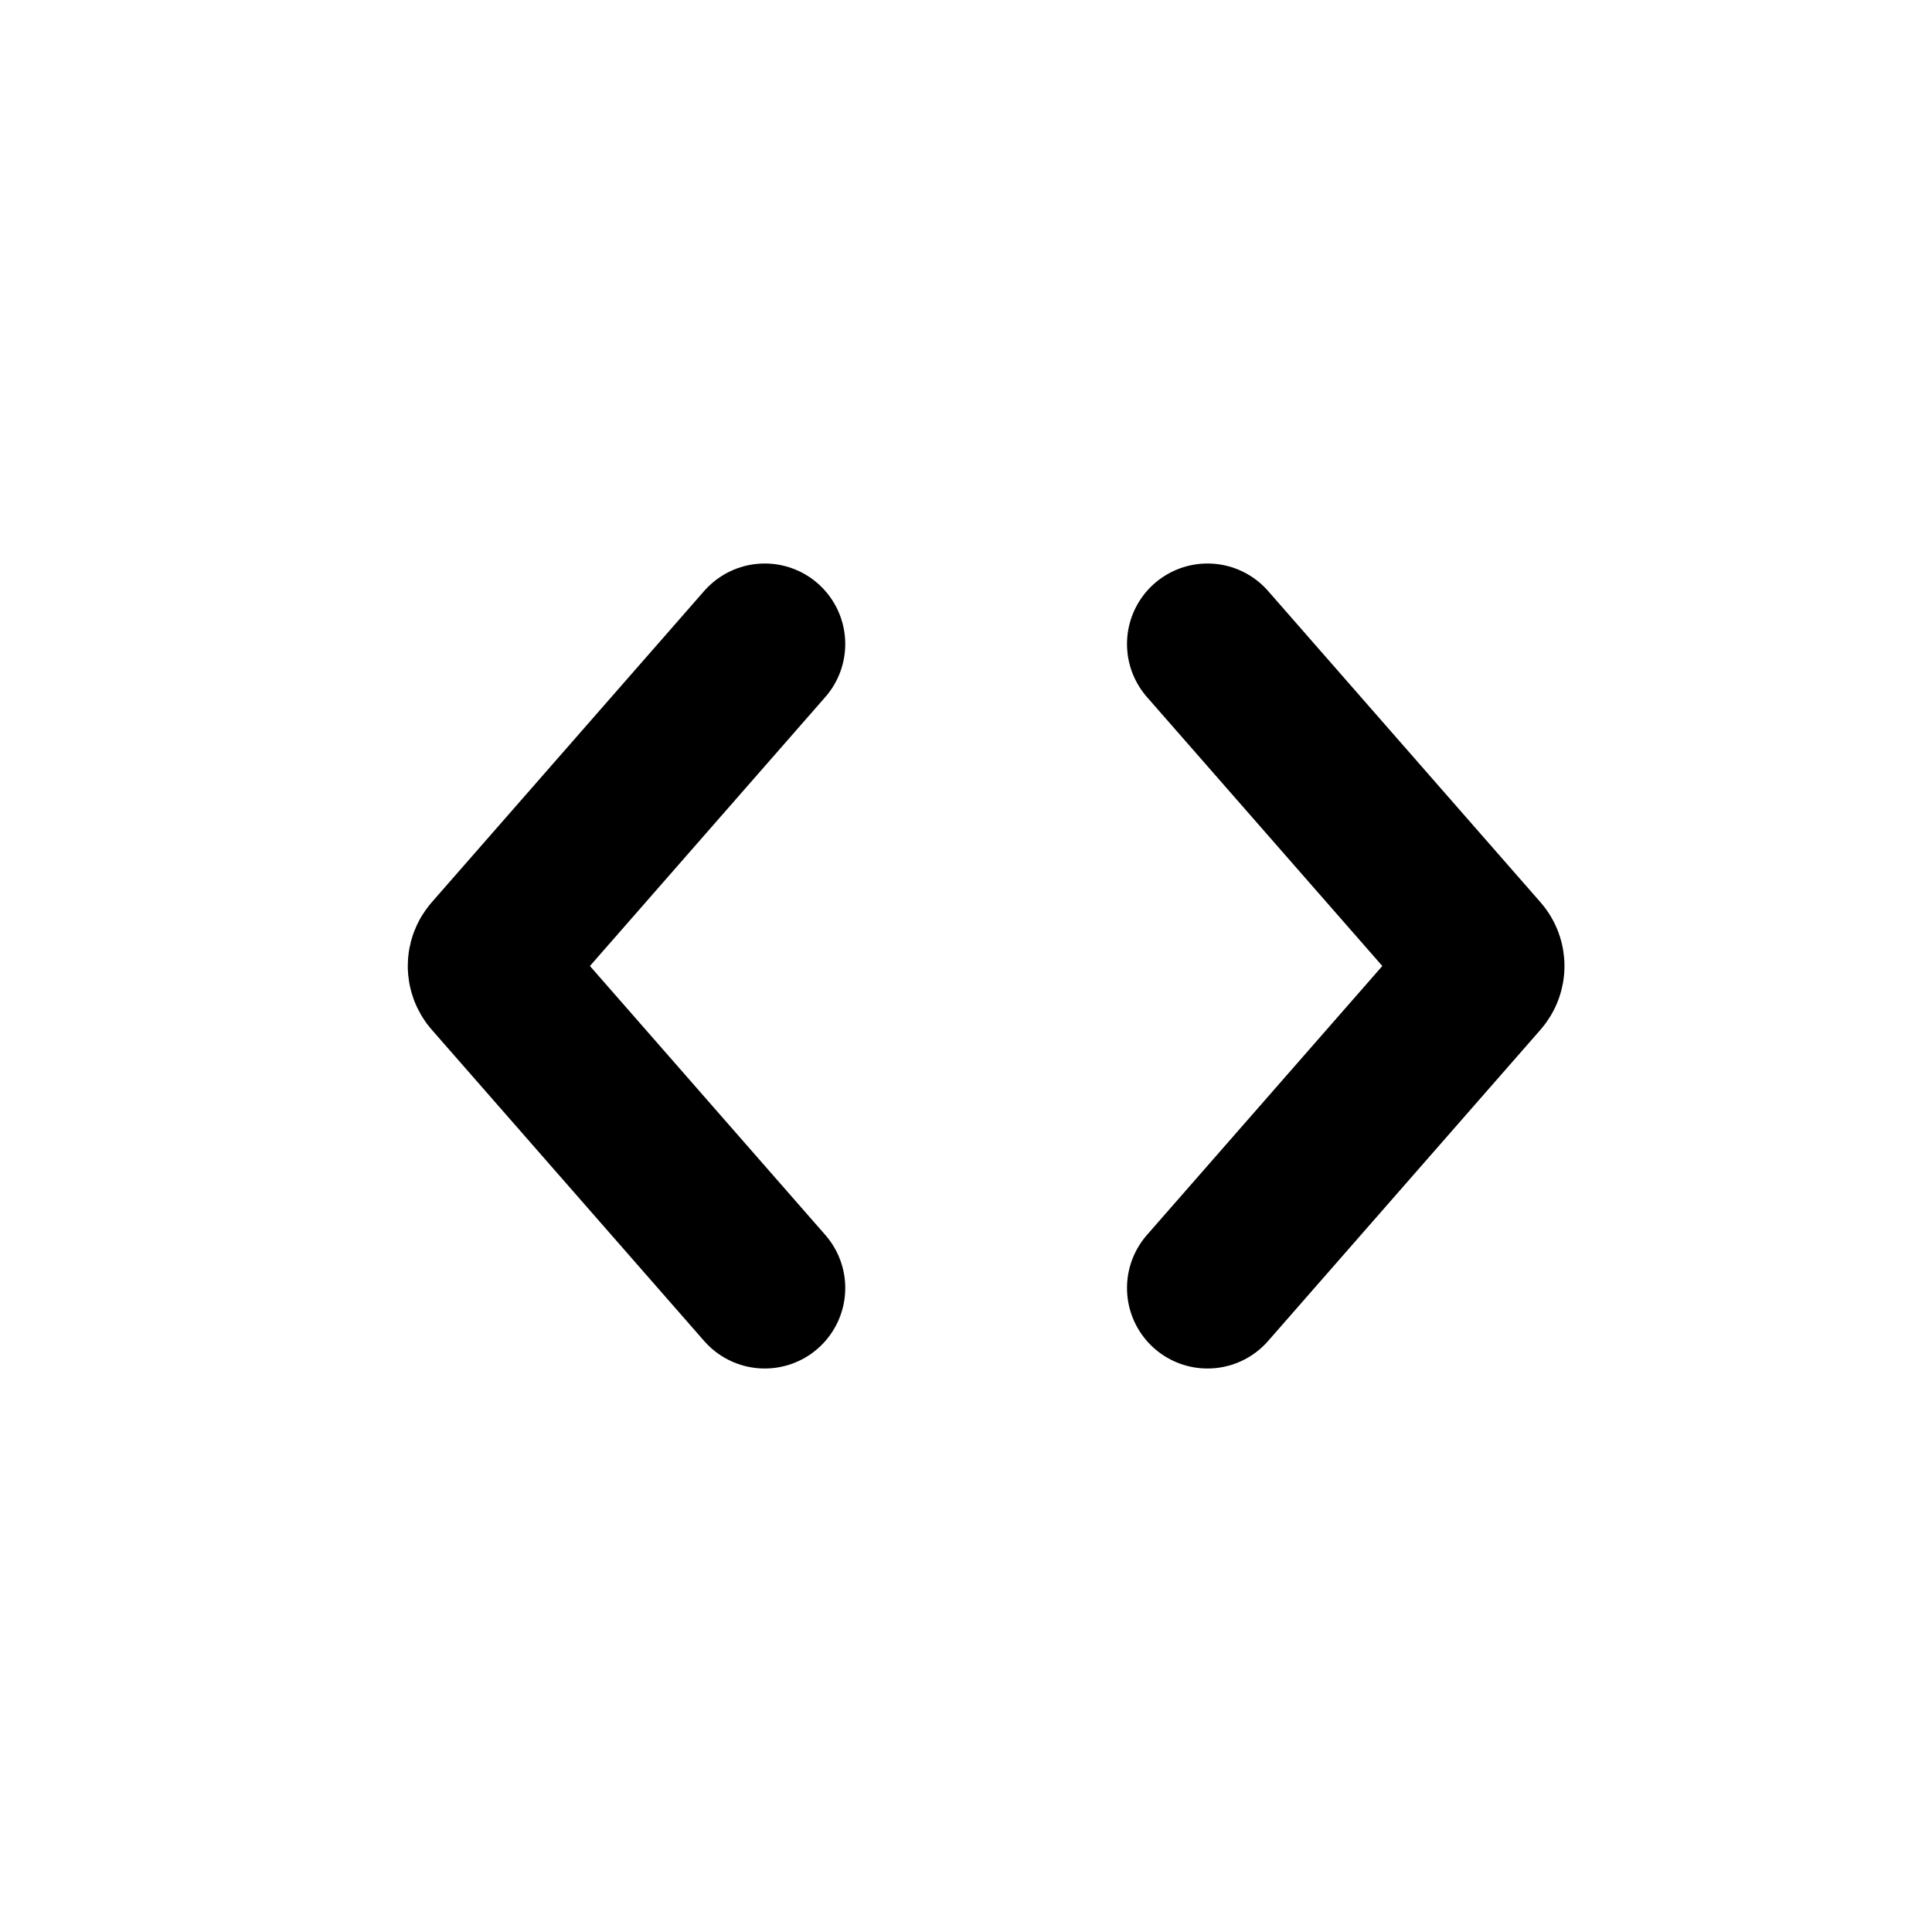 <svg xmlns="http://www.w3.org/2000/svg" width="24" height="24" fill="none" viewBox="0 0 24 24"><path stroke="currentColor" stroke-linecap="round" stroke-width="2" d="M9.5 8L6.115 11.868C6.049 11.944 6.049 12.056 6.115 12.132L9.5 16"/><path stroke="currentColor" stroke-linecap="round" stroke-width="2" d="M15 8L18.385 11.868C18.451 11.944 18.451 12.056 18.385 12.132L15 16"/></svg>